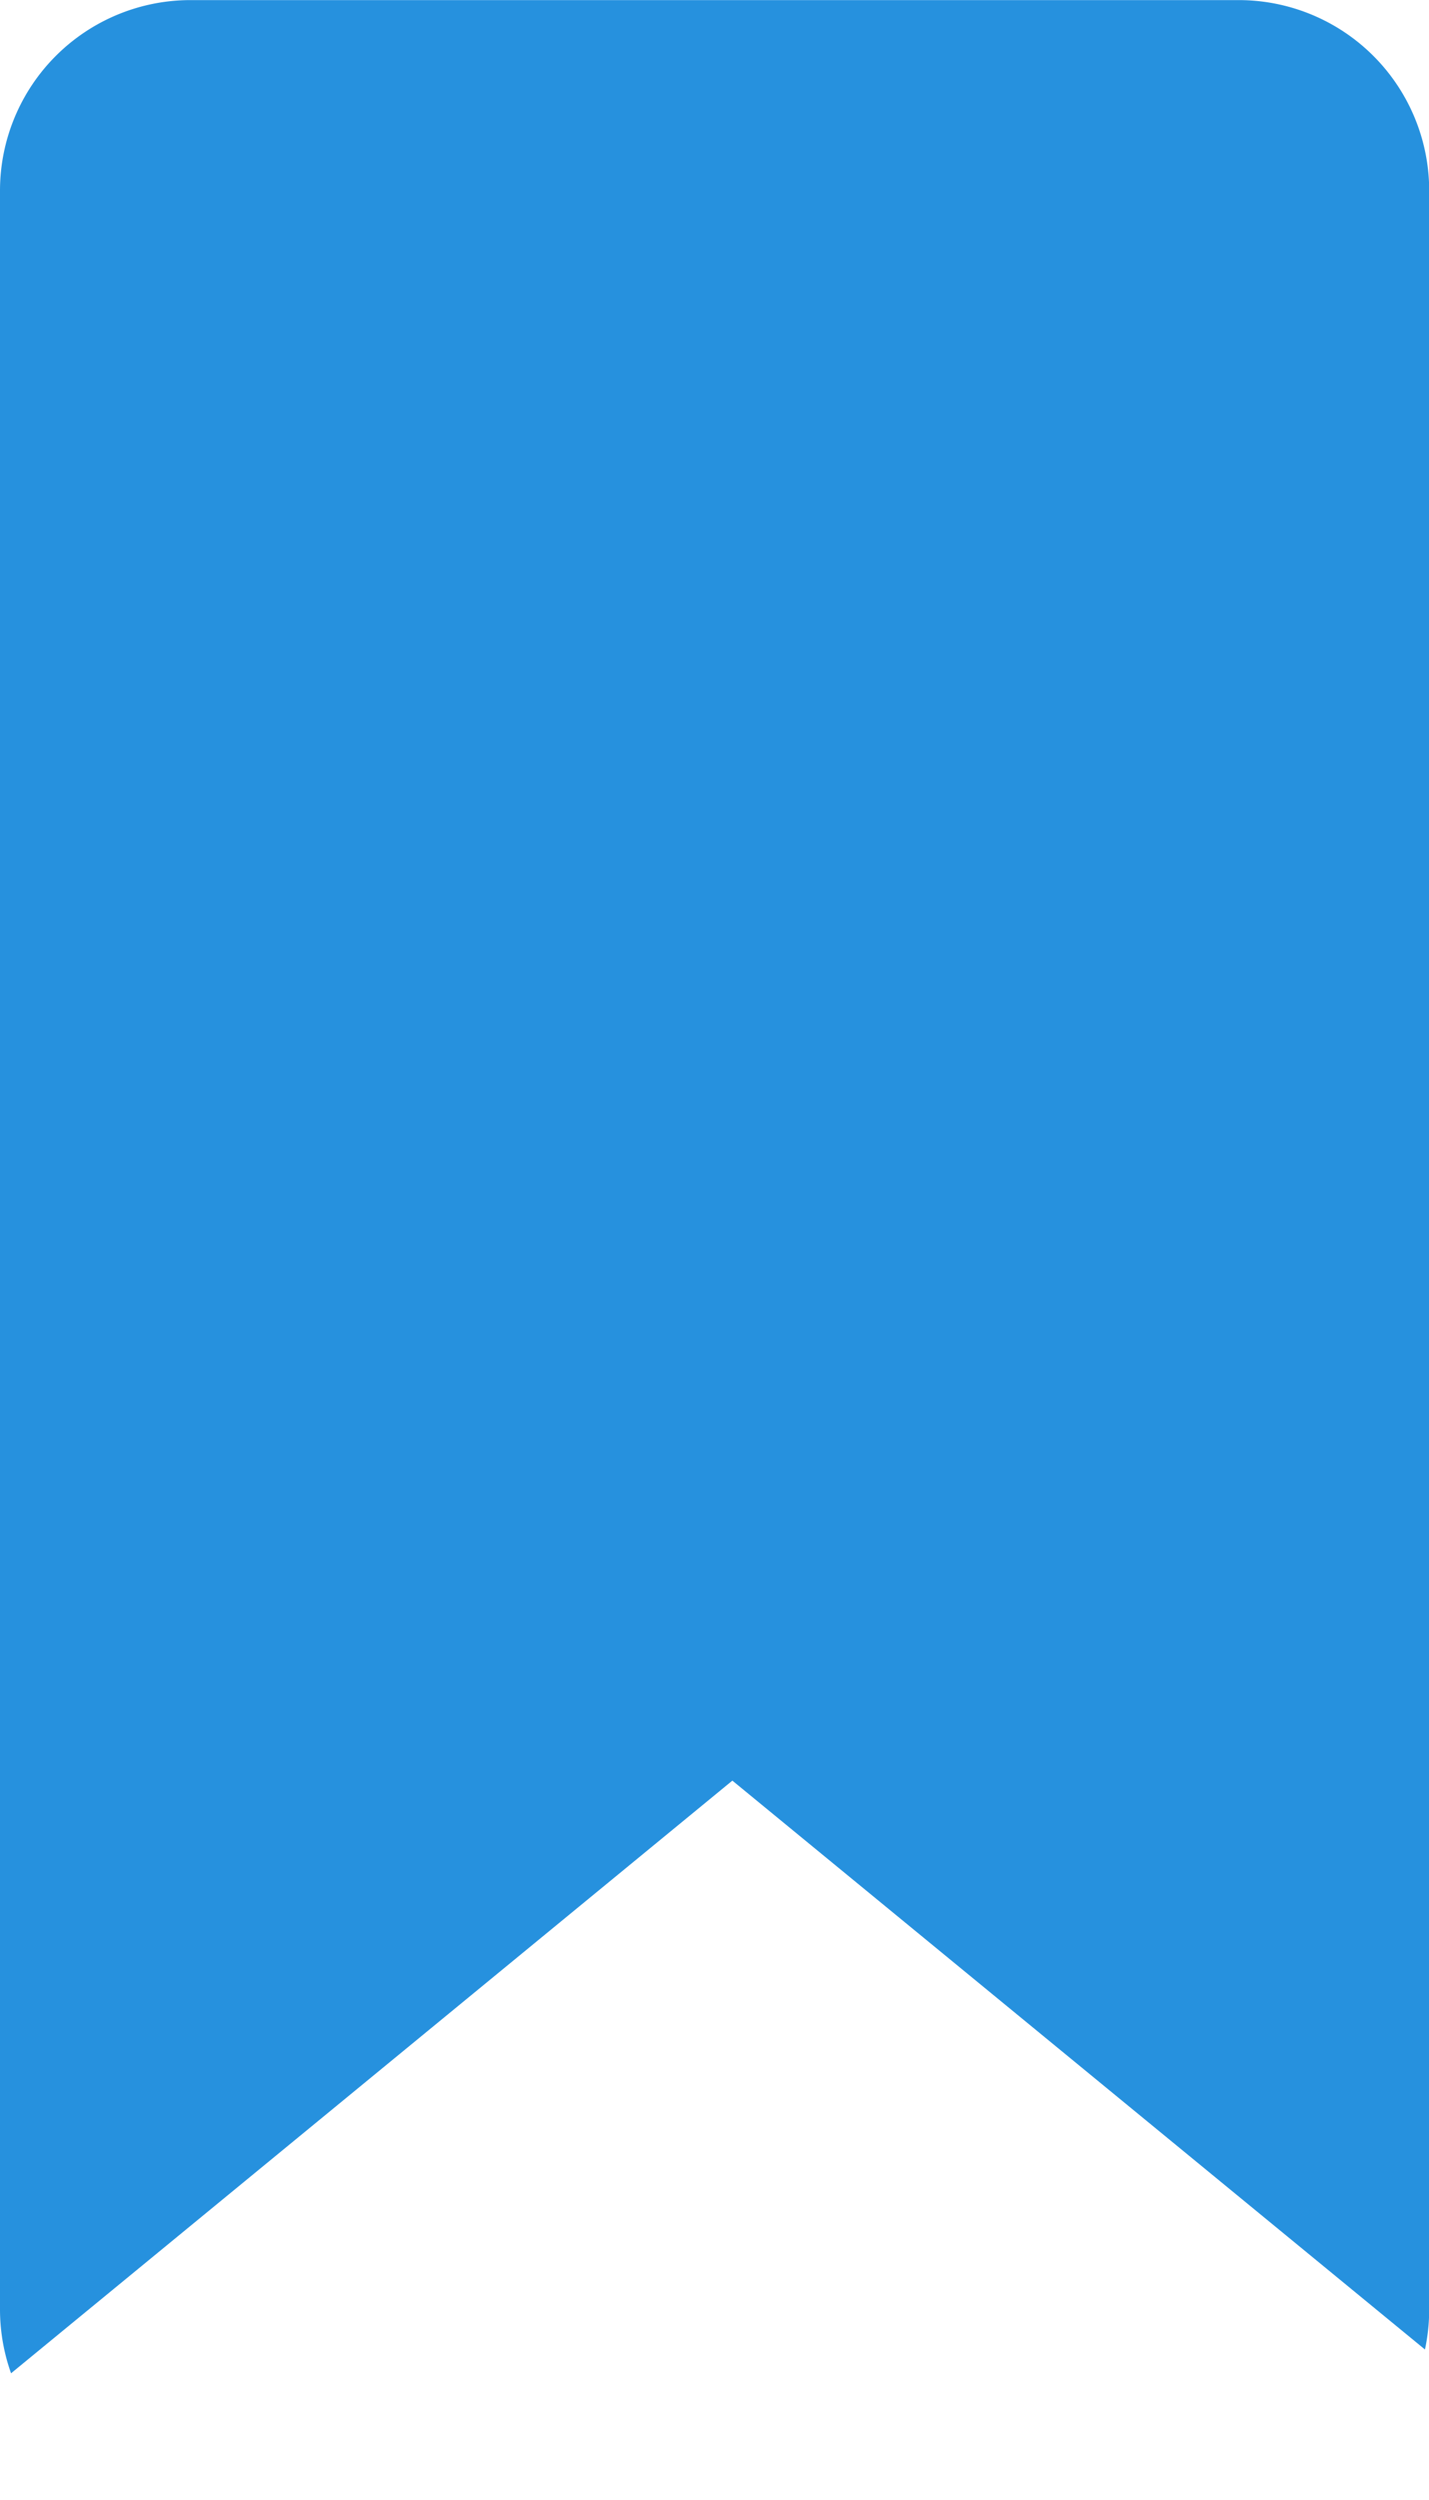 <svg xmlns="http://www.w3.org/2000/svg" width="29.996" height="52.466" viewBox="0 0 29.996 52.466">
  <path id="Subtraction_3" data-name="Subtraction 3" d="M23.891,52.464H4l-.119,0h20.01ZM.232,49.807h0A3.991,3.991,0,0,1,0,48.463V4A4,4,0,0,1,4,0H26a4,4,0,0,1,4,4V48.463a4.028,4.028,0,0,1-.089.845L15.373,37.369.233,49.807Z" transform="translate(0 0.002)" fill="#2691de"/>
</svg>

